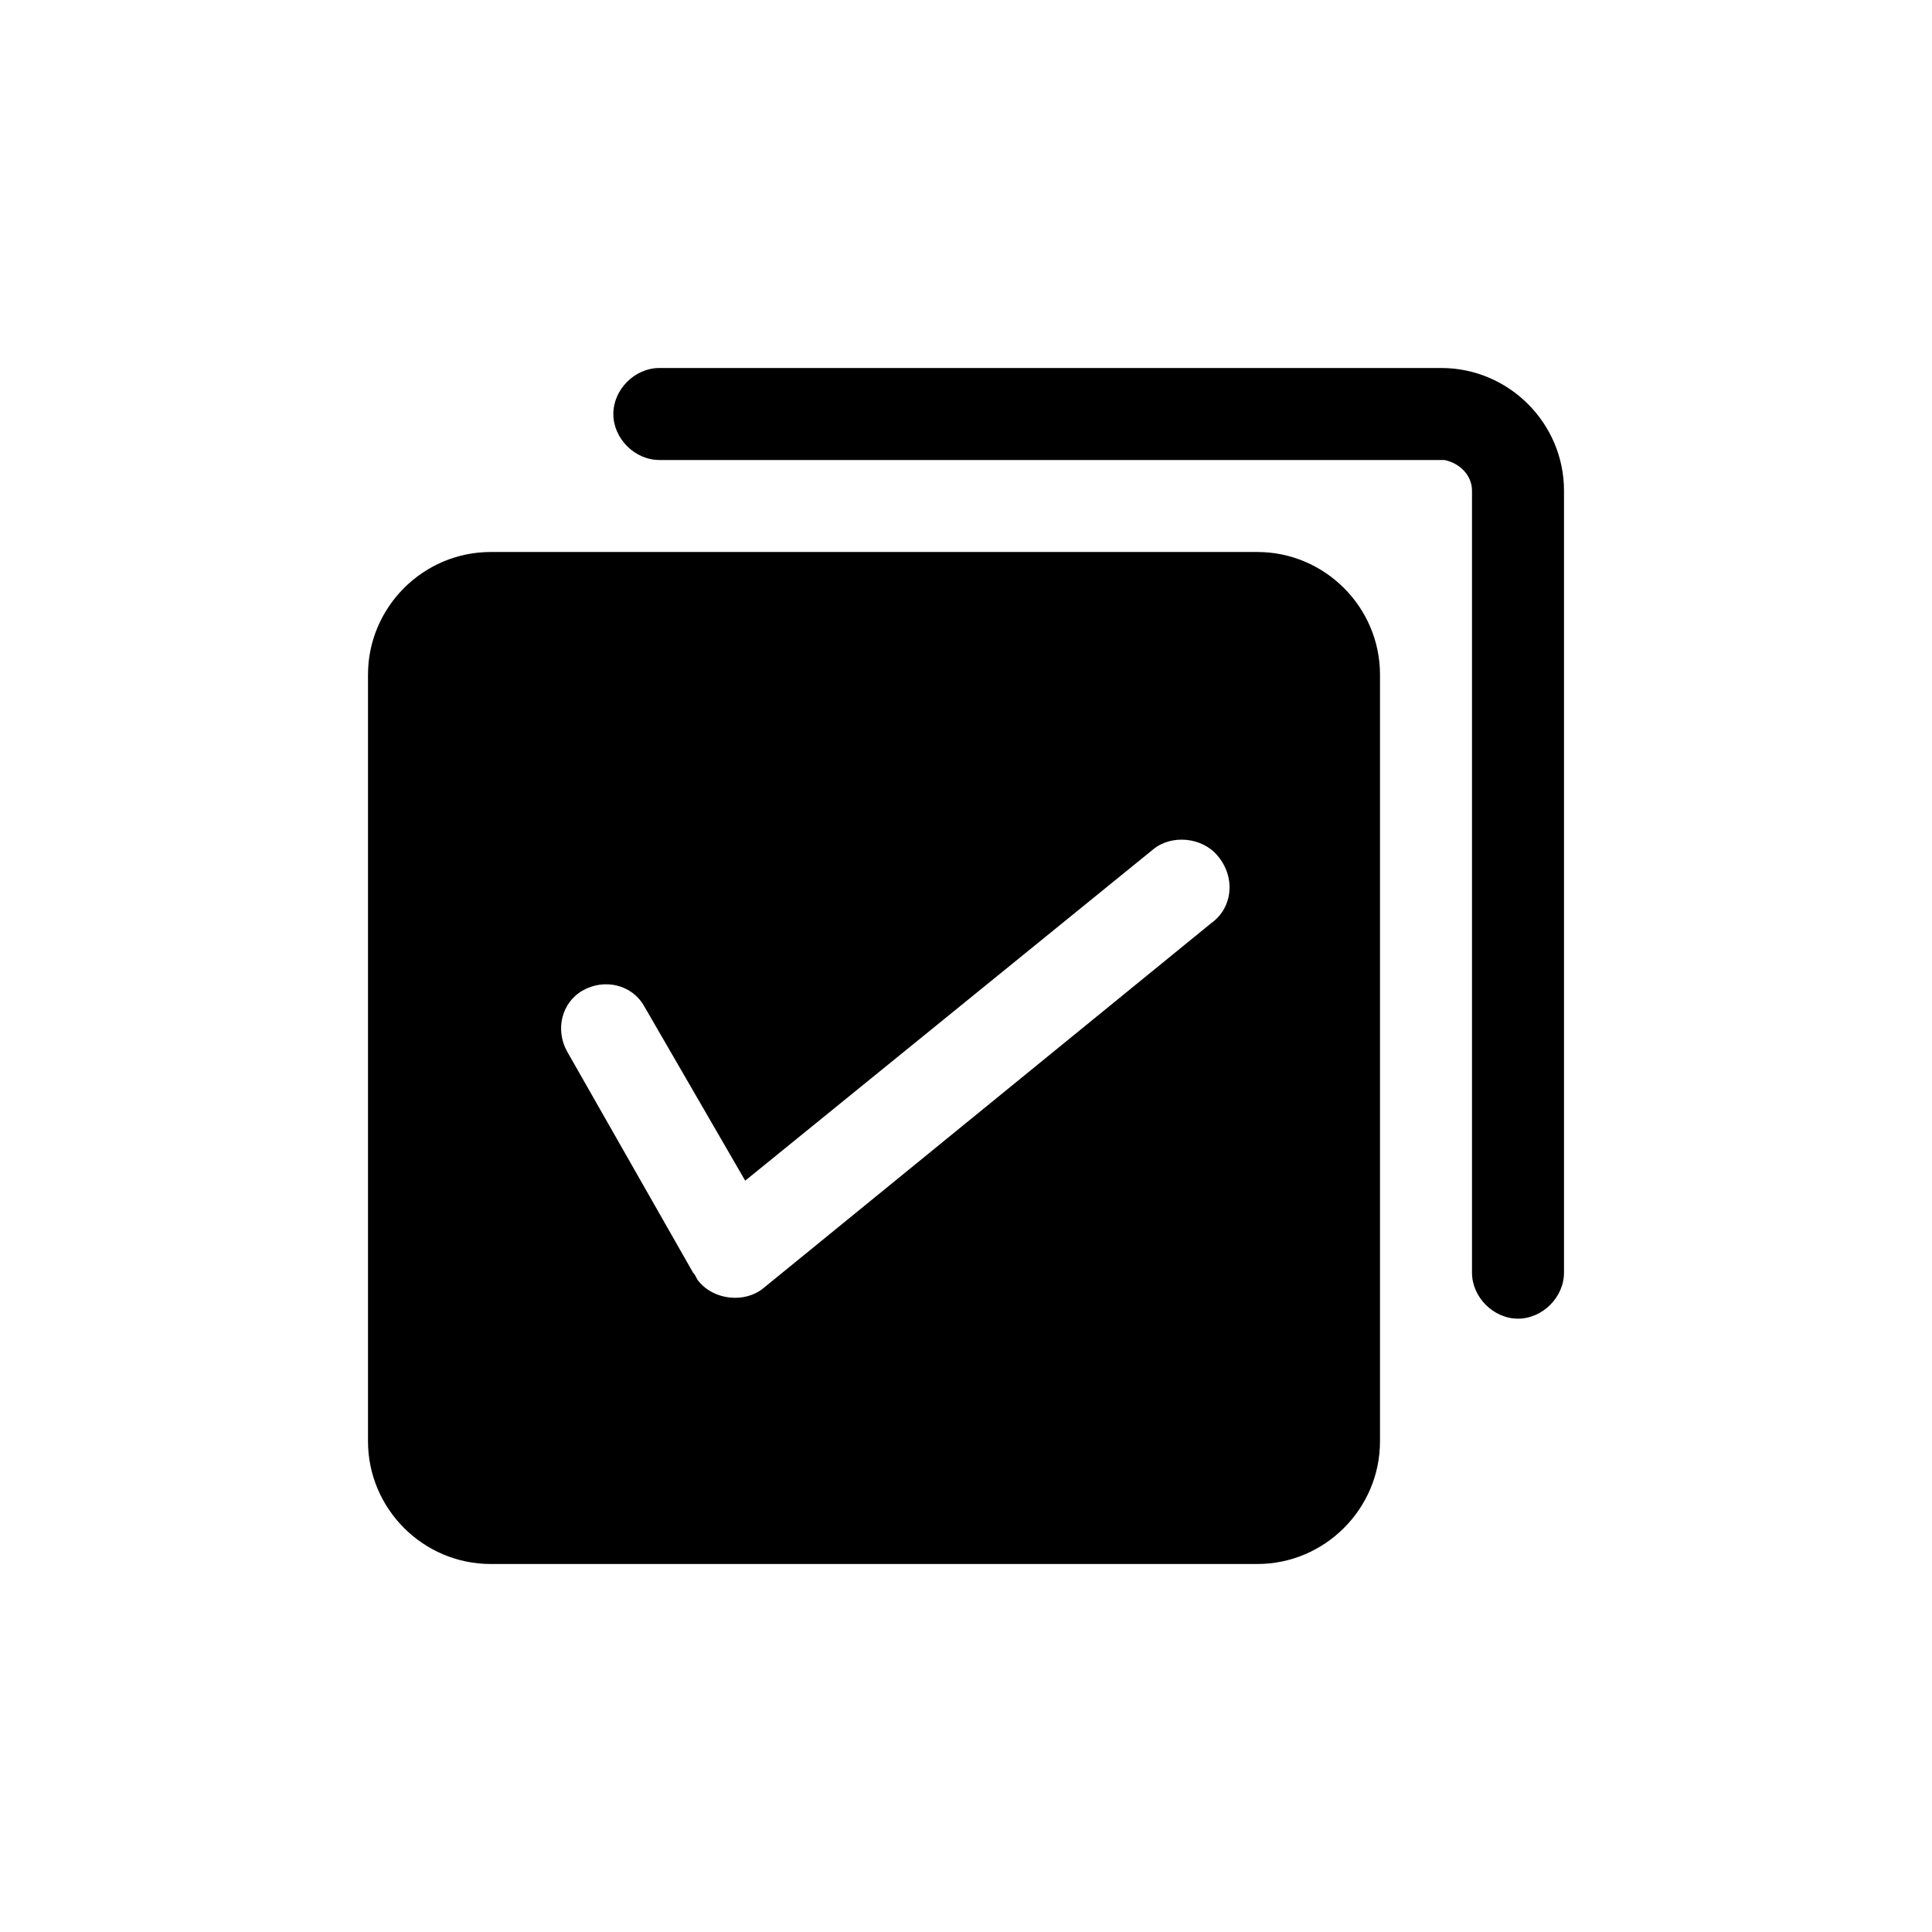 <?xml version="1.0" encoding="utf-8"?>
<!-- Generator: Adobe Illustrator 26.2.1, SVG Export Plug-In . SVG Version: 6.00 Build 0)  -->
<svg version="1.1" id="图层_1" xmlns="http://www.w3.org/2000/svg" xmlns:xlink="http://www.w3.org/1999/xlink" x="0px" y="0px"
	 viewBox="0 0 63 63" style="enable-background:new 0 0 63 63;" xml:space="preserve">
<g>
	<path d="M41,18H16c-2.2,0-4,1.8-4,4v25c0,2.2,1.8,4,4,4h25c2.2,0,4-1.8,4-4V22C45,19.8,43.2,18,41,18z M39.5,30.1L24.9,42
		c-0.6,0.5-1.6,0.4-2.1-0.2c-0.1-0.1-0.1-0.2-0.2-0.3l-4.1-7.2c-0.4-0.7-0.2-1.6,0.5-2c0.7-0.4,1.6-0.2,2,0.5l3.3,5.7l13.3-10.8
		c0.6-0.5,1.6-0.4,2.1,0.2C40.3,28.6,40.2,29.6,39.5,30.1z"/>
	<path d="M47,12H21.5c-0.8,0-1.5,0.7-1.5,1.5s0.7,1.5,1.5,1.5H47l0.1,0c0.5,0.1,0.9,0.5,0.9,1v25.5c0,0.8,0.7,1.5,1.5,1.5
		s1.5-0.7,1.5-1.5V16C51,13.8,49.2,12,47,12z"/>
</g>
</svg>
